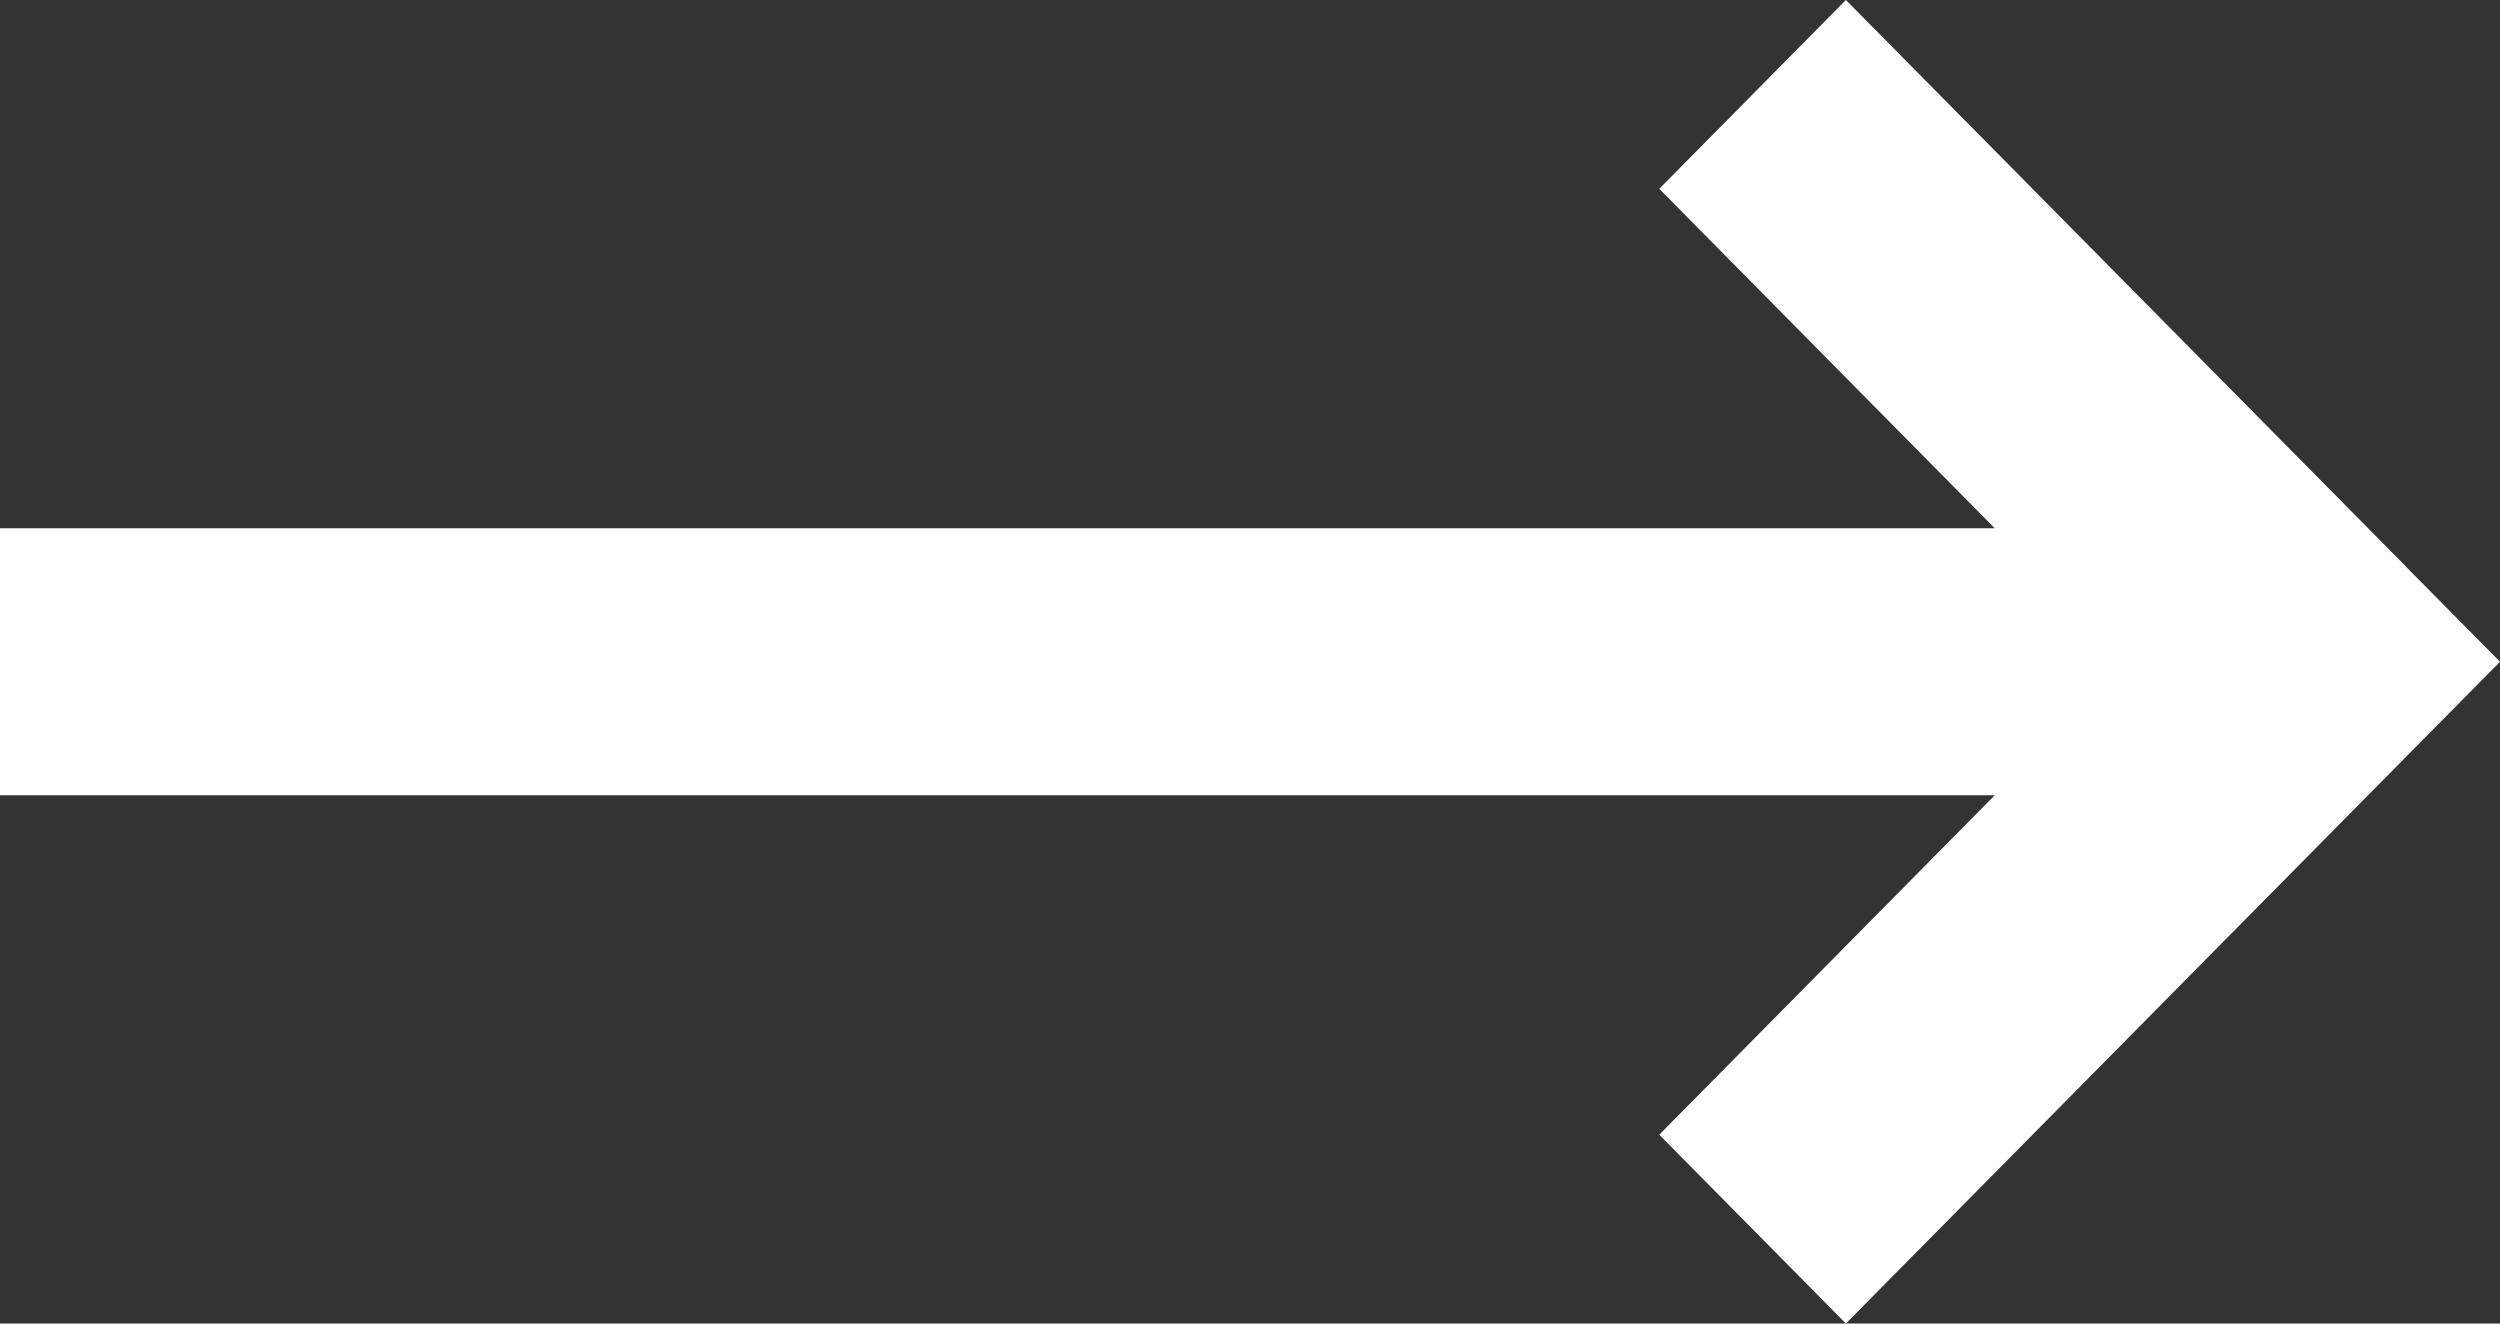 <svg width="17" height="9" viewBox="0 0 17 9" fill="none" xmlns="http://www.w3.org/2000/svg">
<rect x="0" y="0" width="17" height="9" fill="#333333" stroke="none"/>
<g clip-path="url(#clip0_308_963)">
<path fill-rule="evenodd" clip-rule="evenodd" d="M16.365 3.858L17 4.5L12.552 9L11.283 7.716L13.564 5.408H0V3.592H13.564L11.283 1.284L12.552 0L16.358 3.85L16.363 3.856L16.364 3.857L16.365 3.858Z" fill="white"/>
</g>
<defs>
<clipPath id="clip0_308_963">
<rect width="17" height="9" fill="white"/>
</clipPath>
</defs>
</svg>
